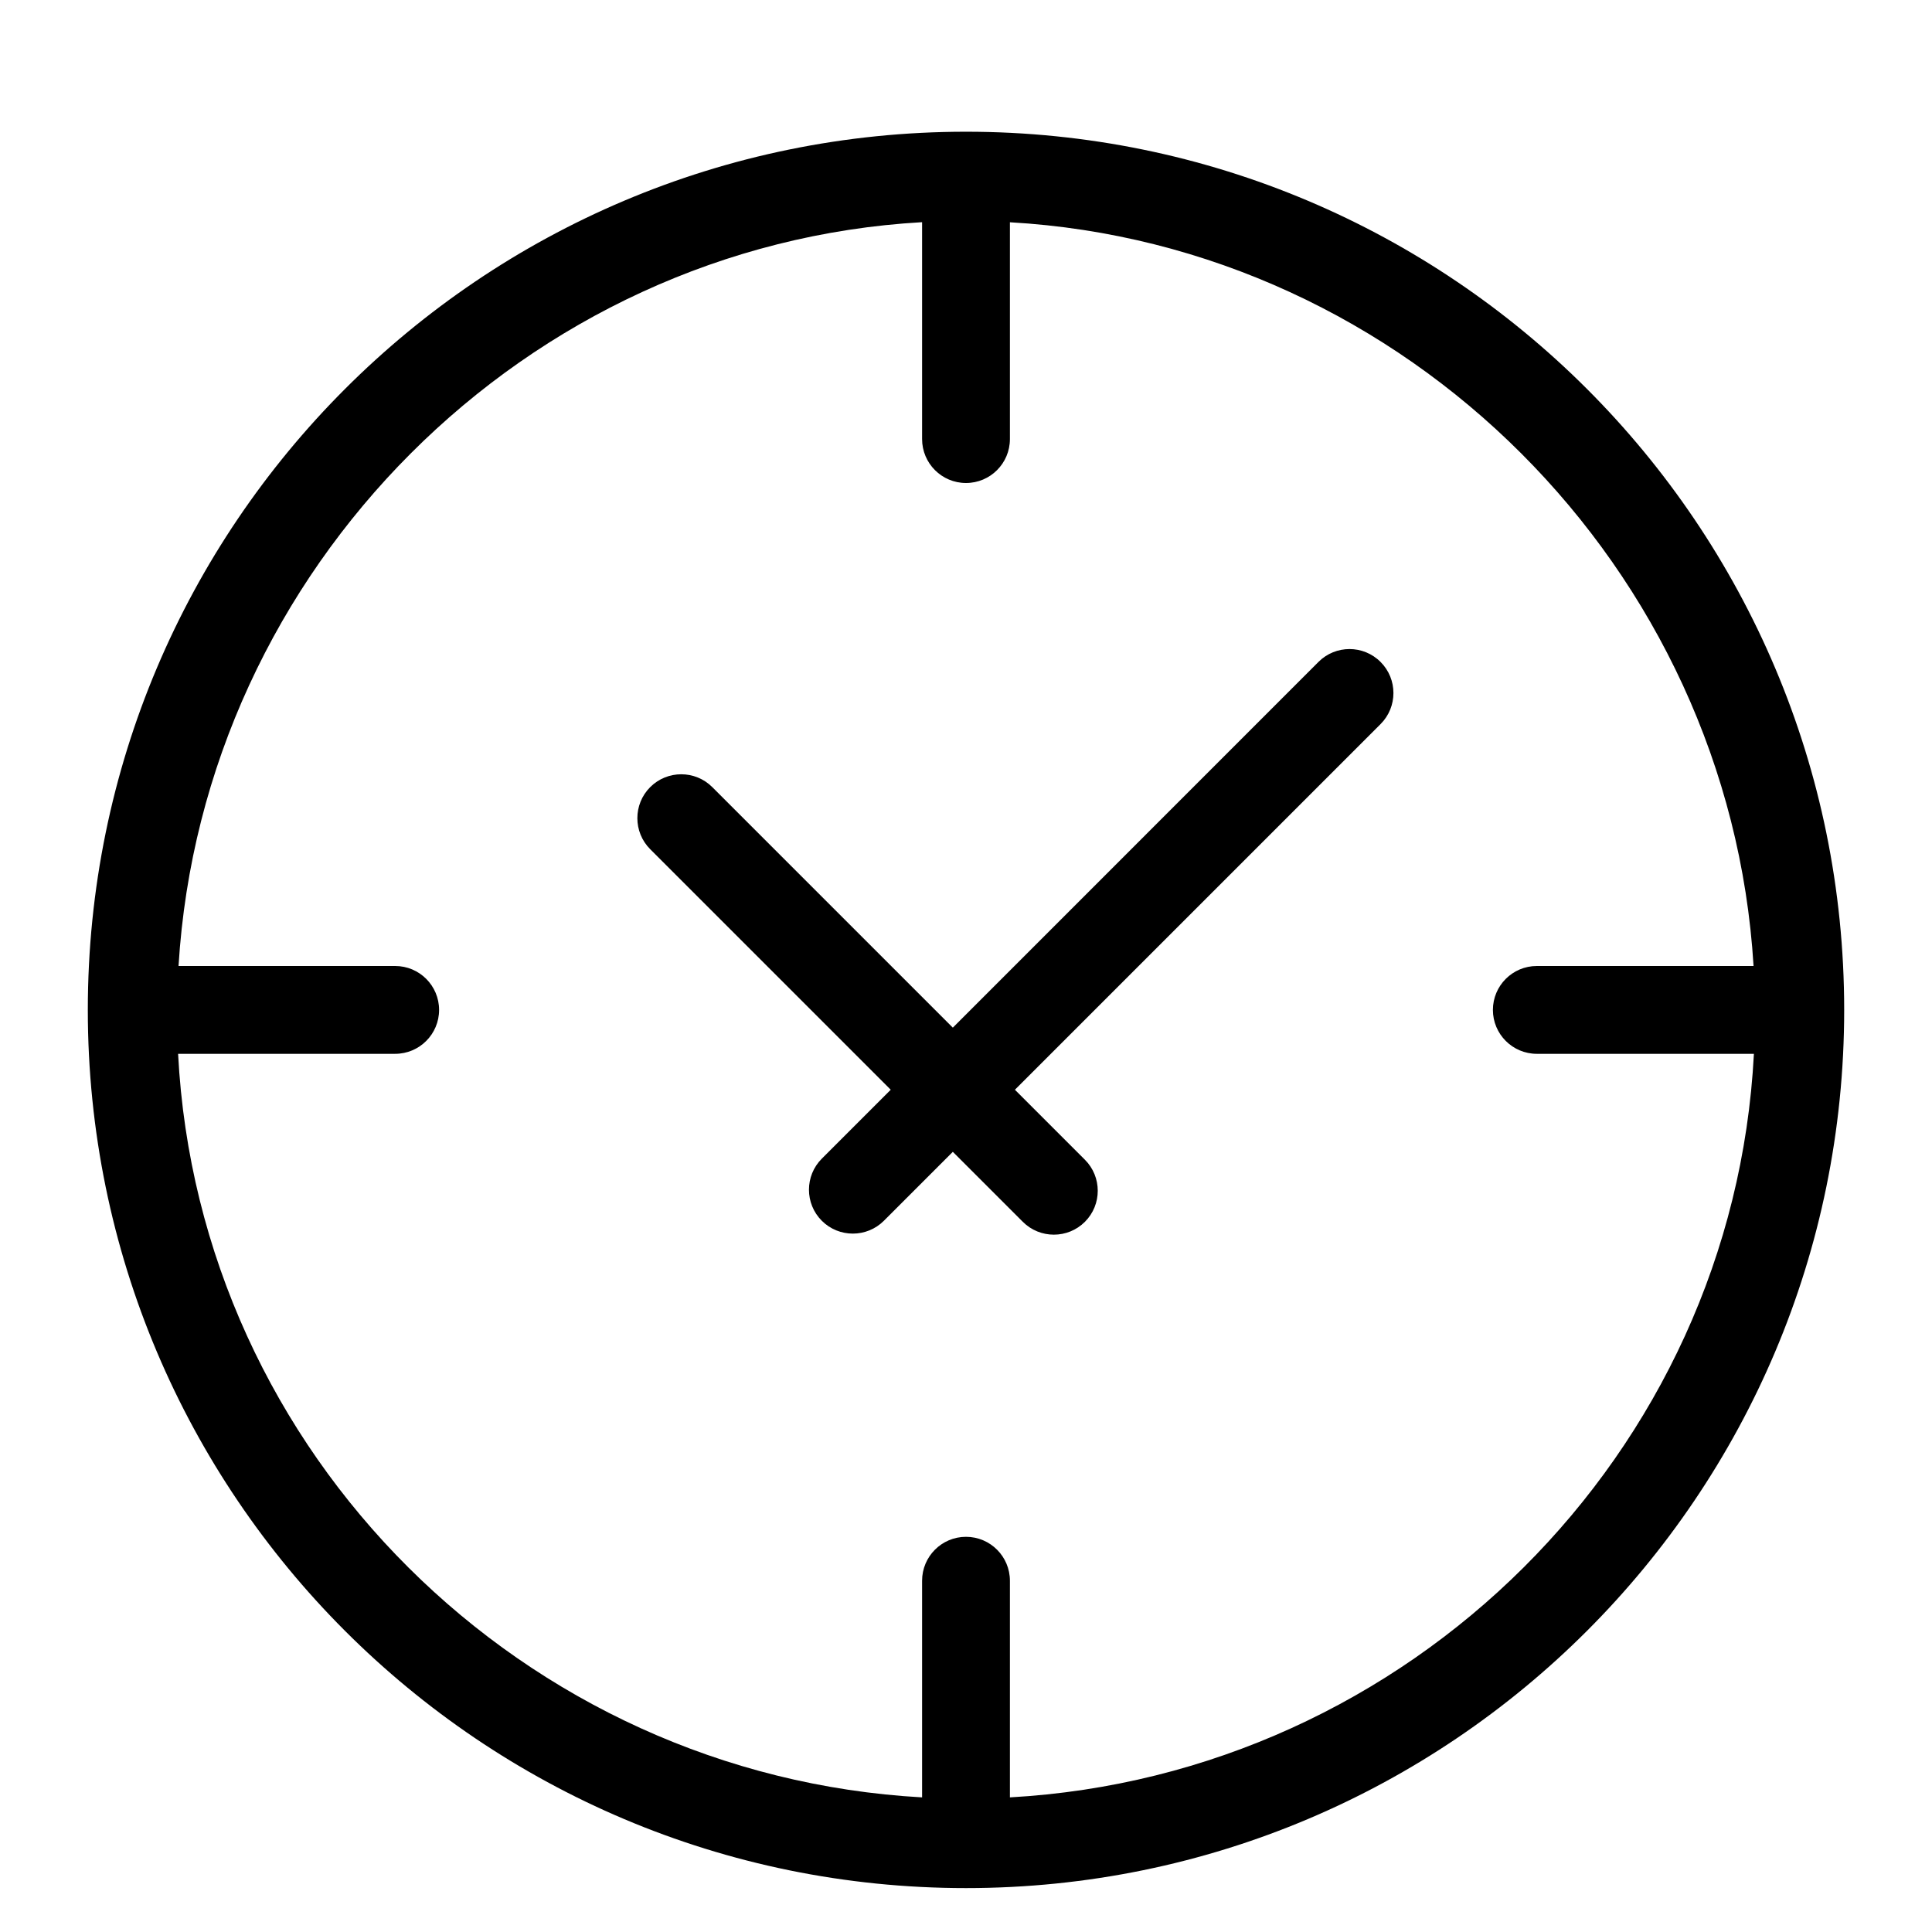 <?xml version="1.0" standalone="no"?><!DOCTYPE svg PUBLIC "-//W3C//DTD SVG 1.1//EN" "http://www.w3.org/Graphics/SVG/1.1/DTD/svg11.dtd"><svg t="1567240025745" class="icon" viewBox="0 0 1024 1024" version="1.1" xmlns="http://www.w3.org/2000/svg" p-id="4355" xmlns:xlink="http://www.w3.org/1999/xlink" width="200" height="200"><defs><style type="text/css"></style></defs><path d="M698.833 350.813l-193.815 193.862L377.53 417.187c-9.076-9.076-23.831-9.076-32.908 0-9.076 9.076-9.076 23.831 0 32.908l127.488 127.488-36.538 36.538c-9.076 9.076-9.076 23.831 0 32.908 9.076 9.076 23.831 9.076 32.908 0l36.538-36.538 37.097 37.097c9.076 9.076 23.831 9.076 32.908 0 9.076-9.076 9.076-23.831 0-32.908l-37.097-37.097 193.815-193.815c9.076-9.076 9.076-23.831 0-32.908C722.665 341.737 707.91 341.737 698.833 350.813zM512 69.818c-257.071 0-465.455 208.384-465.455 465.455 0 257.071 208.384 465.455 465.455 465.455 257.071 0 465.455-208.384 465.455-465.455C977.455 278.202 769.071 69.818 512 69.818zM535.273 952.646 535.273 837.818c0-12.847-10.426-23.273-23.273-23.273-12.847 0-23.273 10.426-23.273 23.273l0 114.828C277.457 940.87 105.379 770.839 94.394 558.545L209.455 558.545C222.301 558.545 232.727 548.119 232.727 535.273 232.727 522.426 222.301 512 209.455 512L94.627 512C107.427 301.196 278.714 129.722 488.727 117.76L488.727 232.727c0 12.847 10.426 23.273 23.273 23.273 12.847 0 23.273-10.426 23.273-23.273L535.273 117.807c210.06 11.962 381.347 183.436 394.147 394.193L814.545 512c-12.847 0-23.273 10.426-23.273 23.273 0 12.847 10.426 23.273 23.273 23.273l115.06 0C918.621 770.839 746.543 940.87 535.273 952.646z" p-id="4356"></path></svg>
